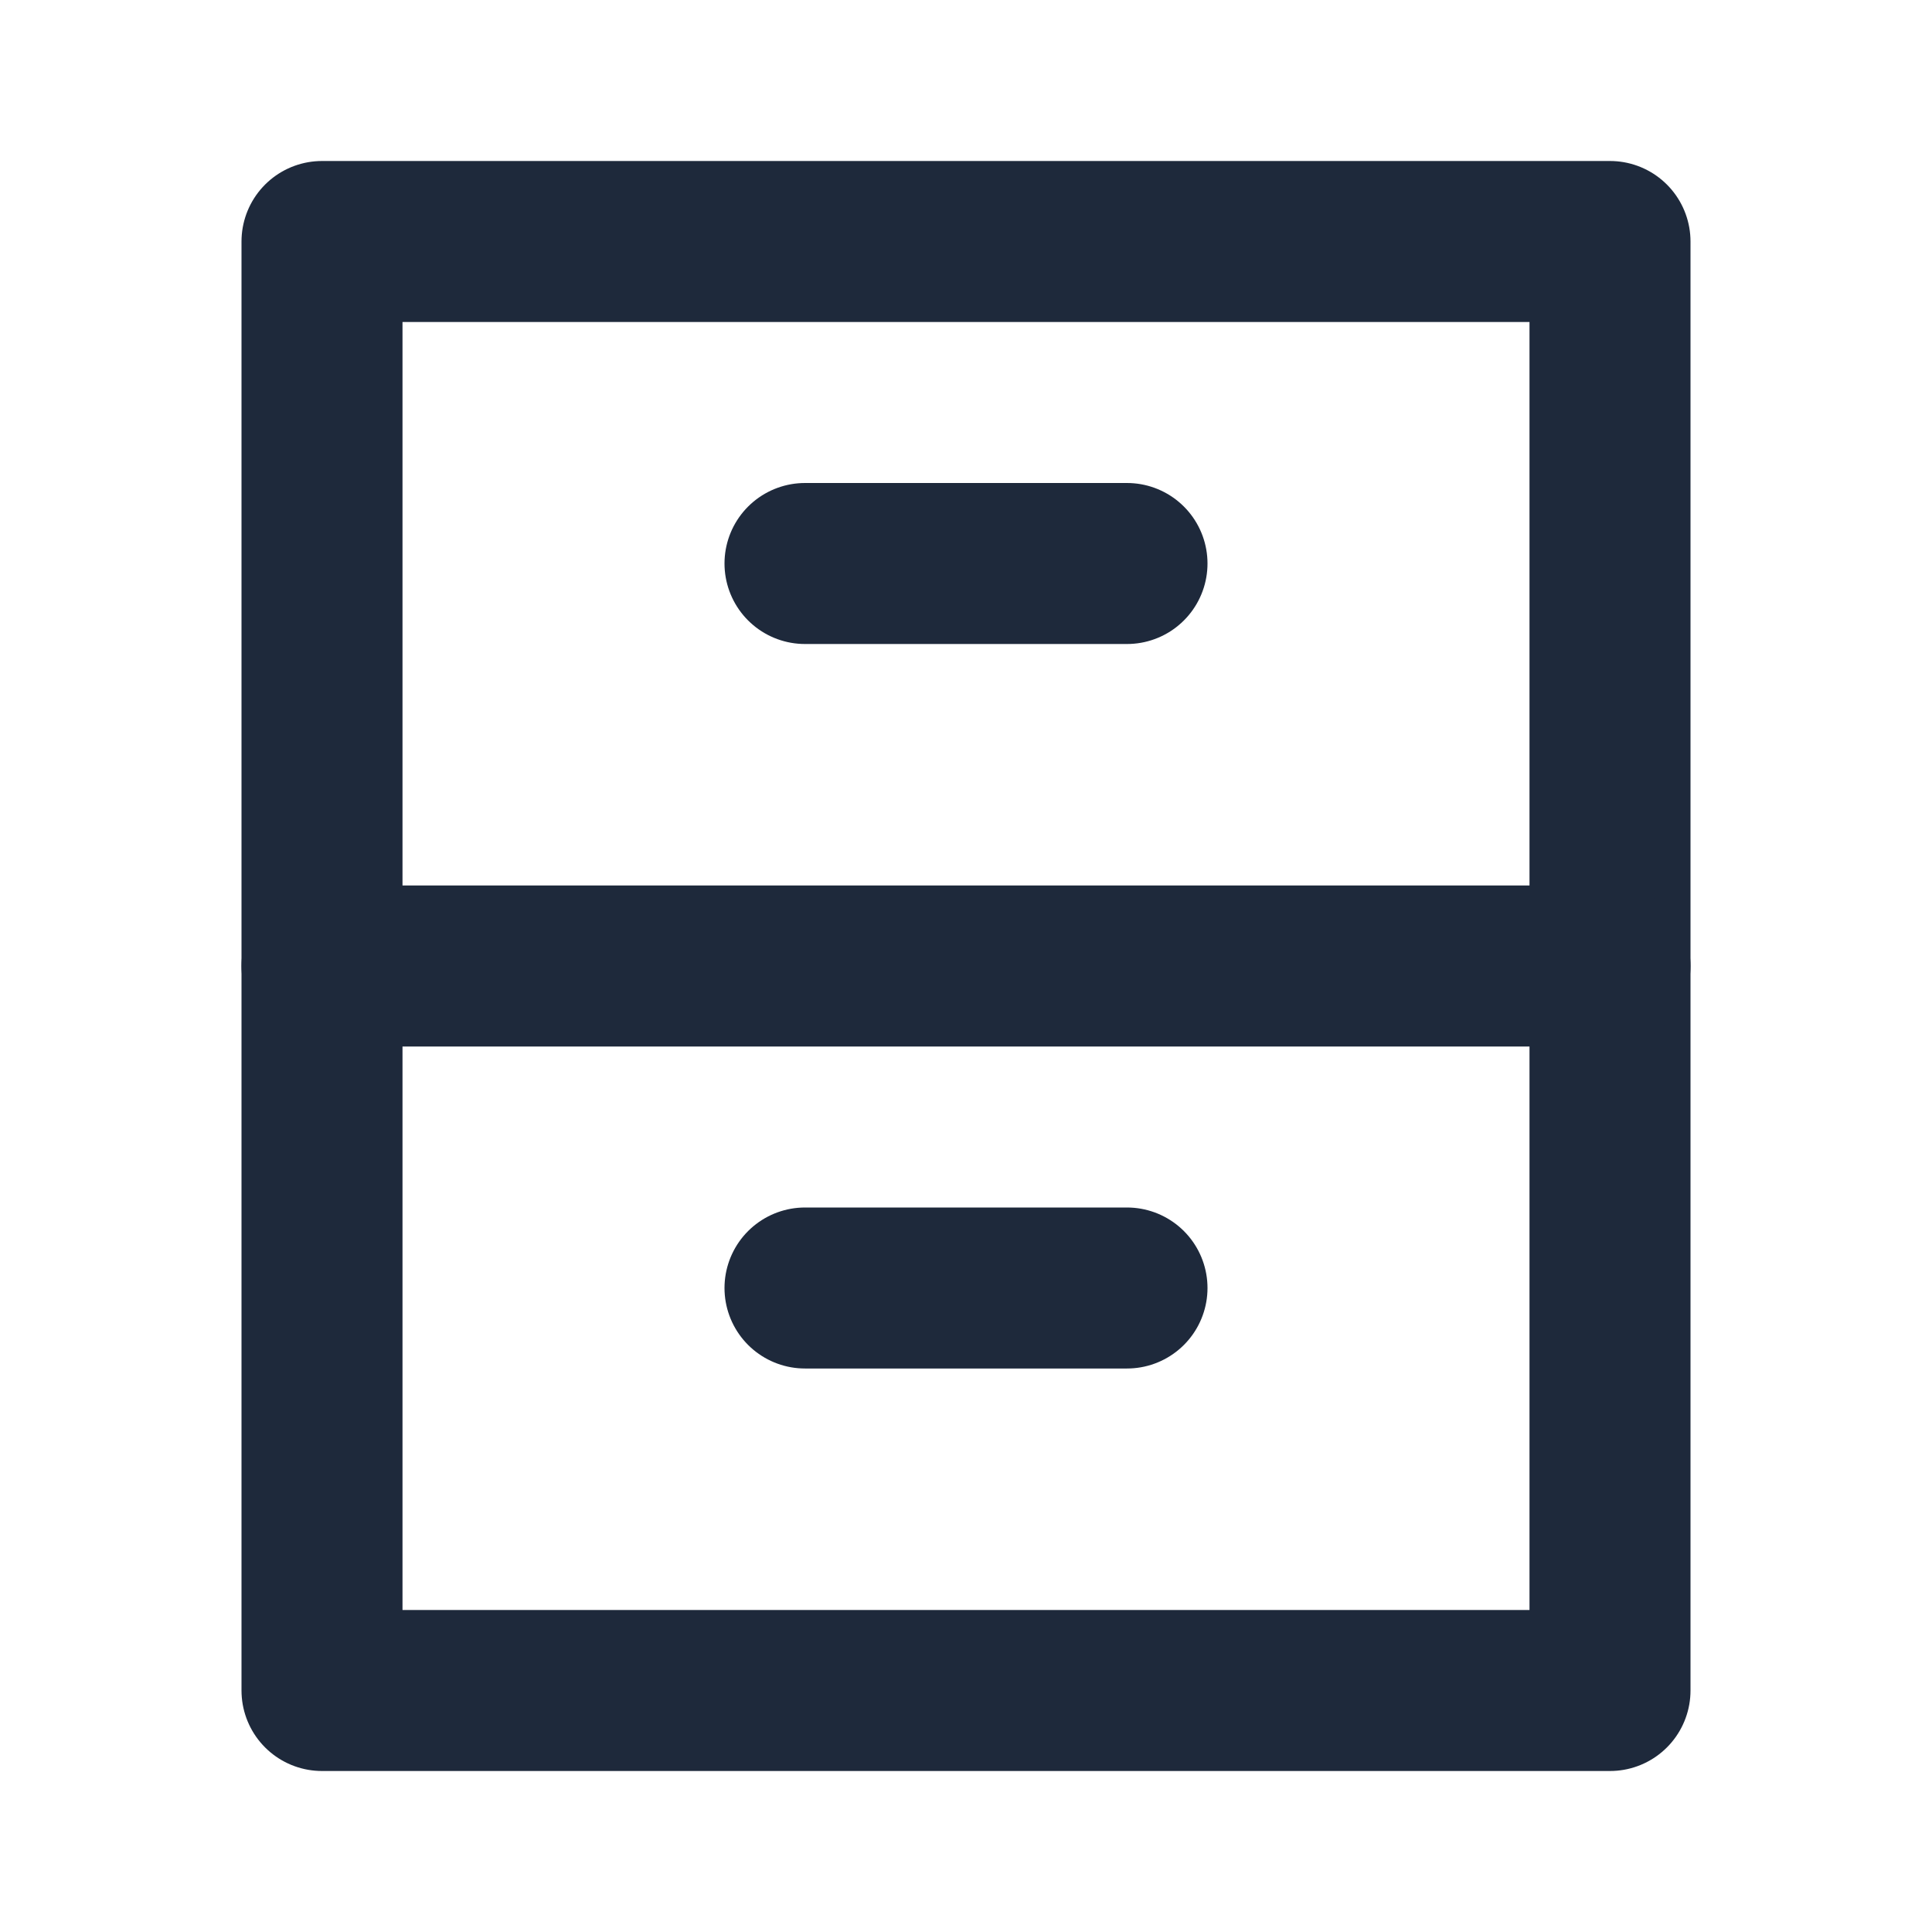 <svg width="24" height="24" viewBox="0 0 24 24" fill="none" xmlns="http://www.w3.org/2000/svg">
<path d="M20 3H4V21H20V3Z" stroke="#1E293B" stroke-width="2" stroke-linecap="round" stroke-linejoin="round"/>
<path d="M4 12H20" stroke="#1E293B" stroke-width="2" stroke-linecap="round" stroke-linejoin="round"/>
<path d="M10 7H14" stroke="#1E293B" stroke-width="2" stroke-linecap="round" stroke-linejoin="round"/>
<path d="M10 16H14" stroke="#1E293B" stroke-width="2" stroke-linecap="round" stroke-linejoin="round"/>
</svg>
